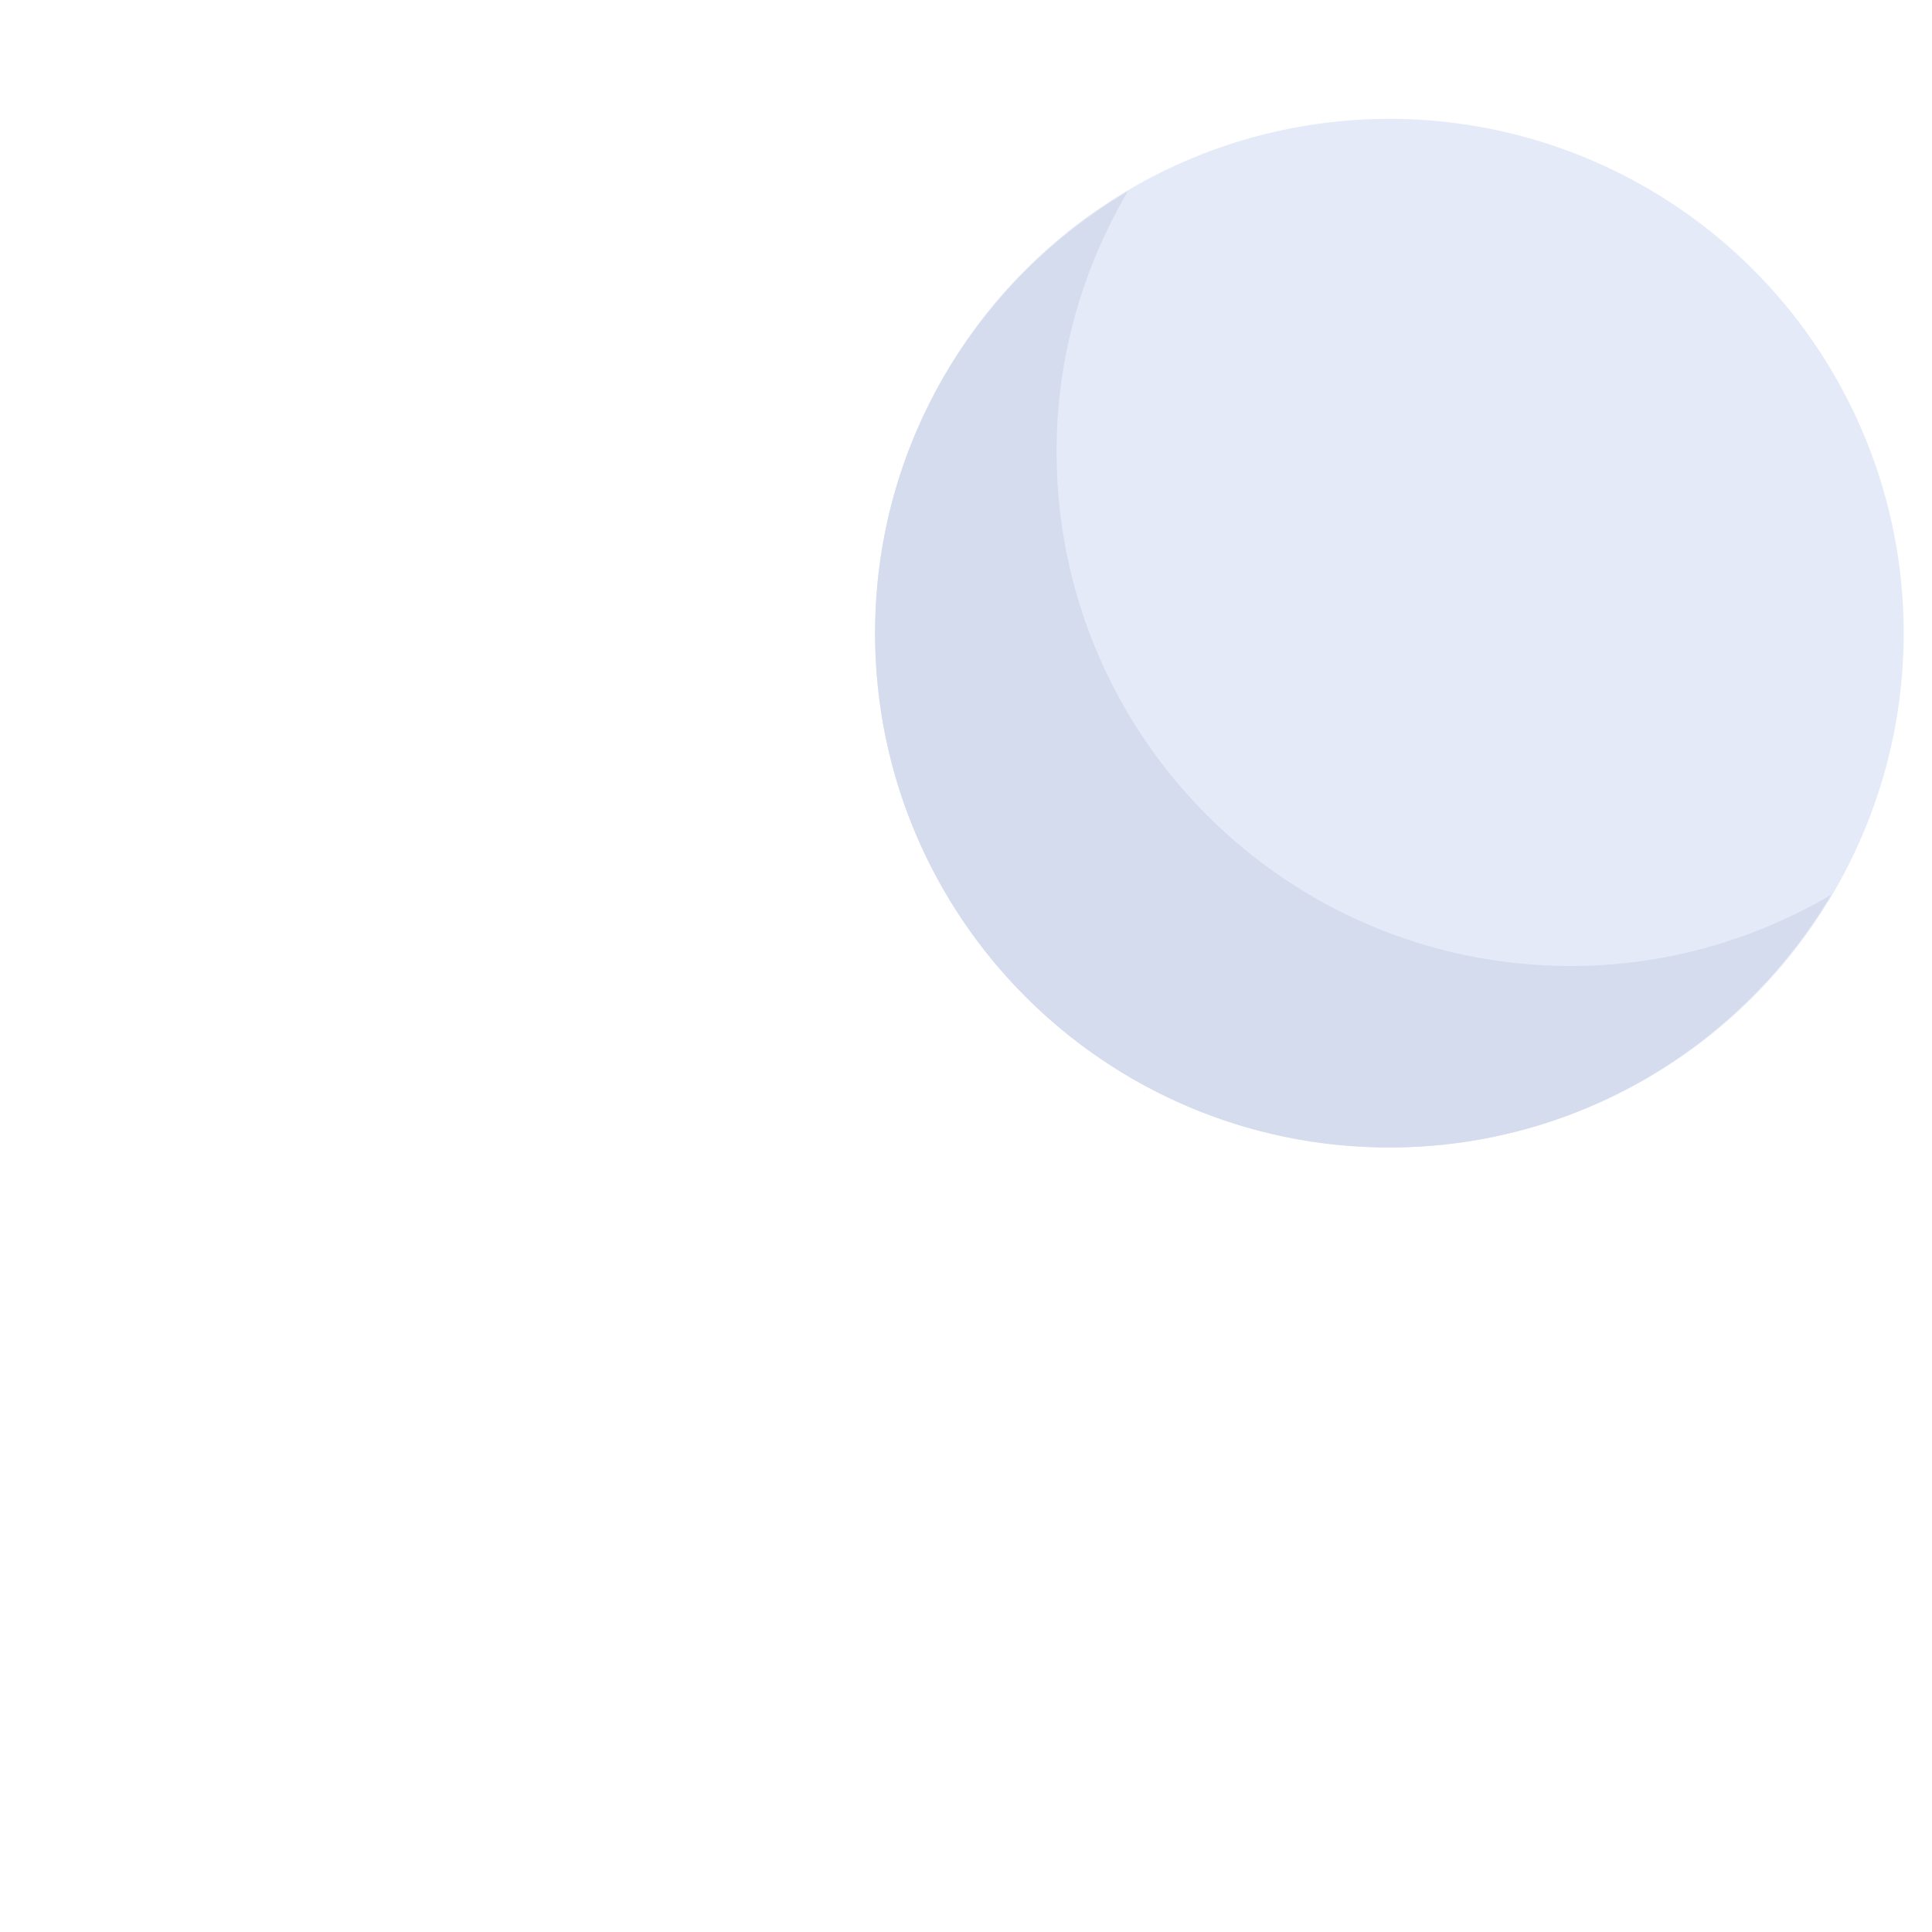<?xml version="1.0" encoding="utf-8"?>
<!-- Generator: Adobe Illustrator 19.0.0, SVG Export Plug-In . SVG Version: 6.00 Build 0)  -->
<svg version="1.1" id="Capa_1" xmlns="http://www.w3.org/2000/svg" xmlns:xlink="http://www.w3.org/1999/xlink" x="0px" y="0px"
	 viewBox="-41 164.9 512 512" style="enable-background:new -41 164.9 512 512;" xml:space="preserve">
<style type="text/css">
	.st0{display:none;fill:#E4EAF8;}
	.st1{fill:#E4EAF8;}
	.st2{fill:#D5DCED;}
	.st3{display:none;fill:#D5DCED;}
</style>
<g>
	<circle class="st0" cx="62.7" cy="453" r="96.2"/>
	<circle class="st0" cx="110.8" cy="276.6" r="24.1"/>
	<circle class="st0" cx="239" cy="581.2" r="64.1"/>
	<circle class="st1" cx="327.2" cy="332.7" r="136.3"/>
</g>
<g>
	<path class="st2" d="M375.3,420.9c-75.3,0-136.3-61-136.3-136.3c0-25.2,7-48.8,18.9-69c-40.1,23.7-67,67.2-67,117.1
		c0,75.3,61,136.3,136.3,136.3c49.9,0,93.4-27,117.1-67C424.1,413.9,400.5,420.9,375.3,420.9z"/>
	<path class="st3" d="M102.7,509.1c-53.1,0-96.2-43.1-96.2-96.2c0-16.2,4.1-31.5,11.2-44.9c-30.5,16.1-51.3,48.1-51.3,85
		c0,53.1,43.1,96.2,96.2,96.2c36.9,0,68.9-20.8,85-51.3C134.3,505,119,509.1,102.7,509.1z"/>
	<path class="st3" d="M263.1,621.3c-35.4,0-64.1-28.7-64.1-64.1c0-11.5,3.1-22.3,8.4-31.7c-19.4,11-32.5,31.8-32.5,55.7
		c0,35.4,28.7,64.1,64.1,64.1c23.9,0,44.7-13.1,55.7-32.5C285.4,618.2,274.6,621.3,263.1,621.3z"/>
</g>
</svg>
